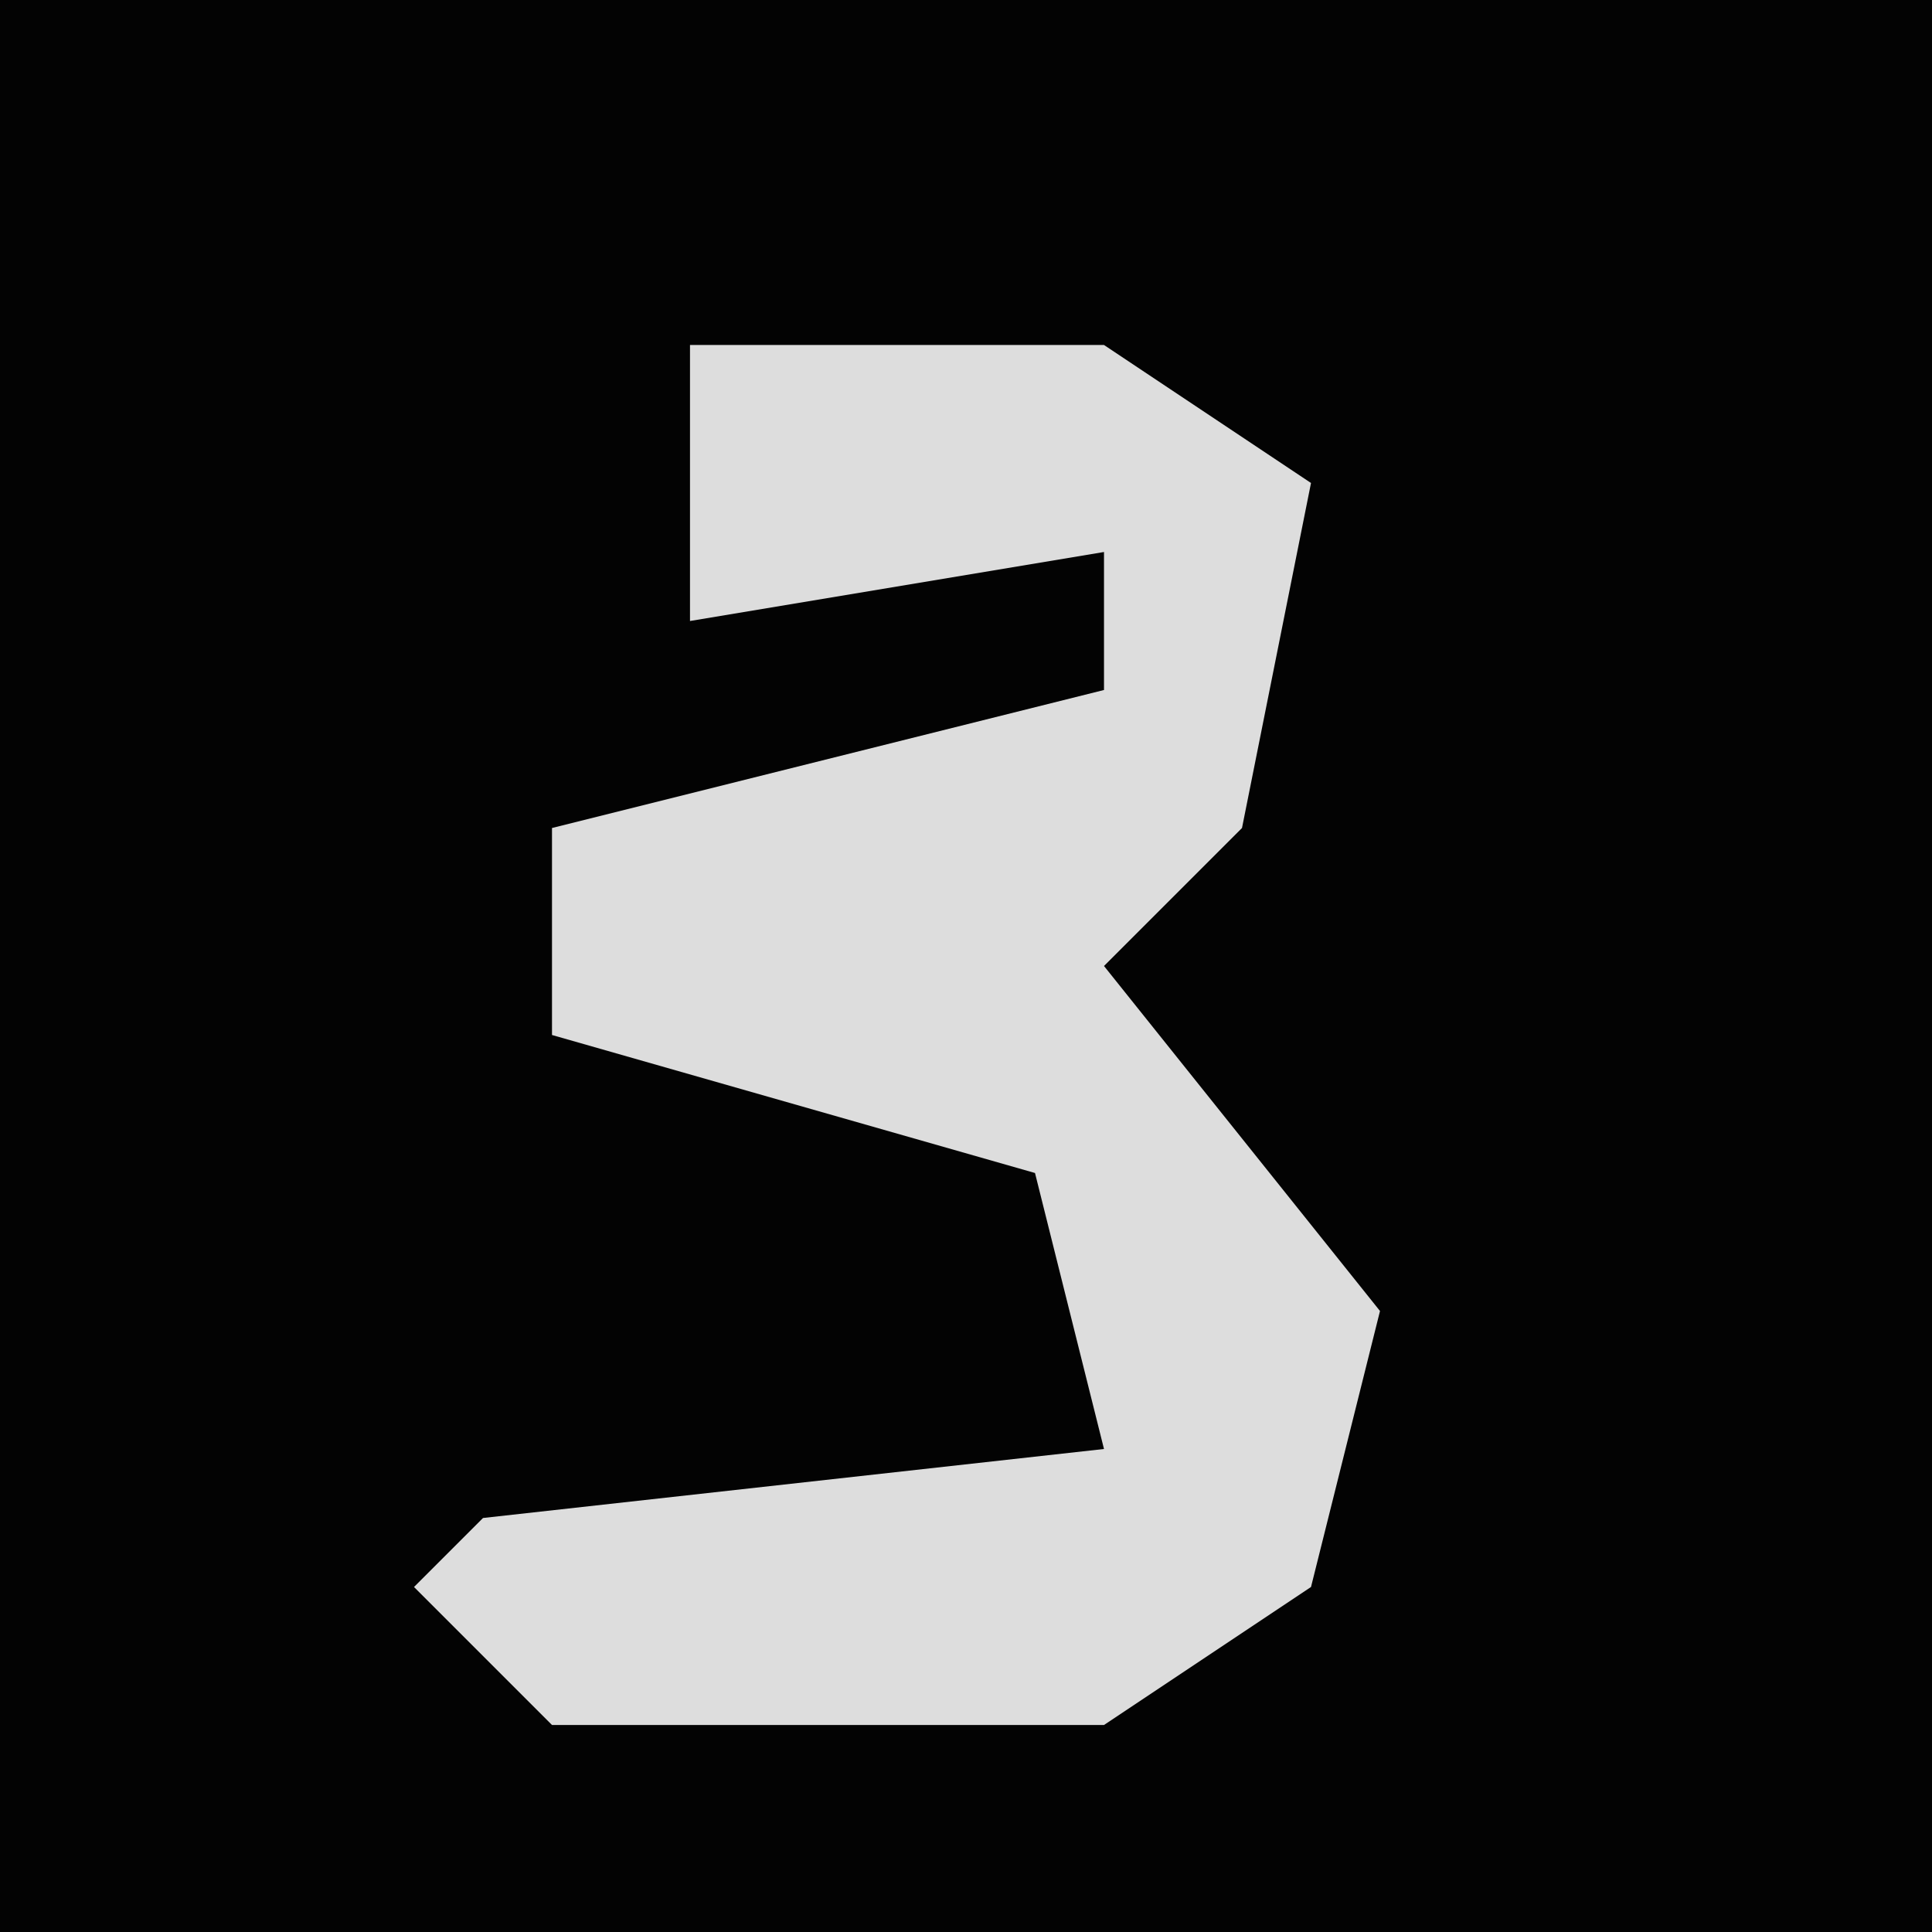 <?xml version="1.0" encoding="UTF-8"?>
<svg version="1.1" xmlns="http://www.w3.org/2000/svg" width="28" height="28">
<path d="M0,0 L28,0 L28,28 L0,28 Z " fill="#030303" transform="translate(0,0)"/>
<path d="M0,0 L6,0 L9,2 L8,7 L6,9 L10,14 L9,18 L6,20 L-2,20 L-4,18 L-3,17 L6,16 L5,12 L-2,10 L-2,7 L6,5 L6,3 L0,4 Z " fill="#DDDDDD" transform="translate(10,5)"/>
</svg>
